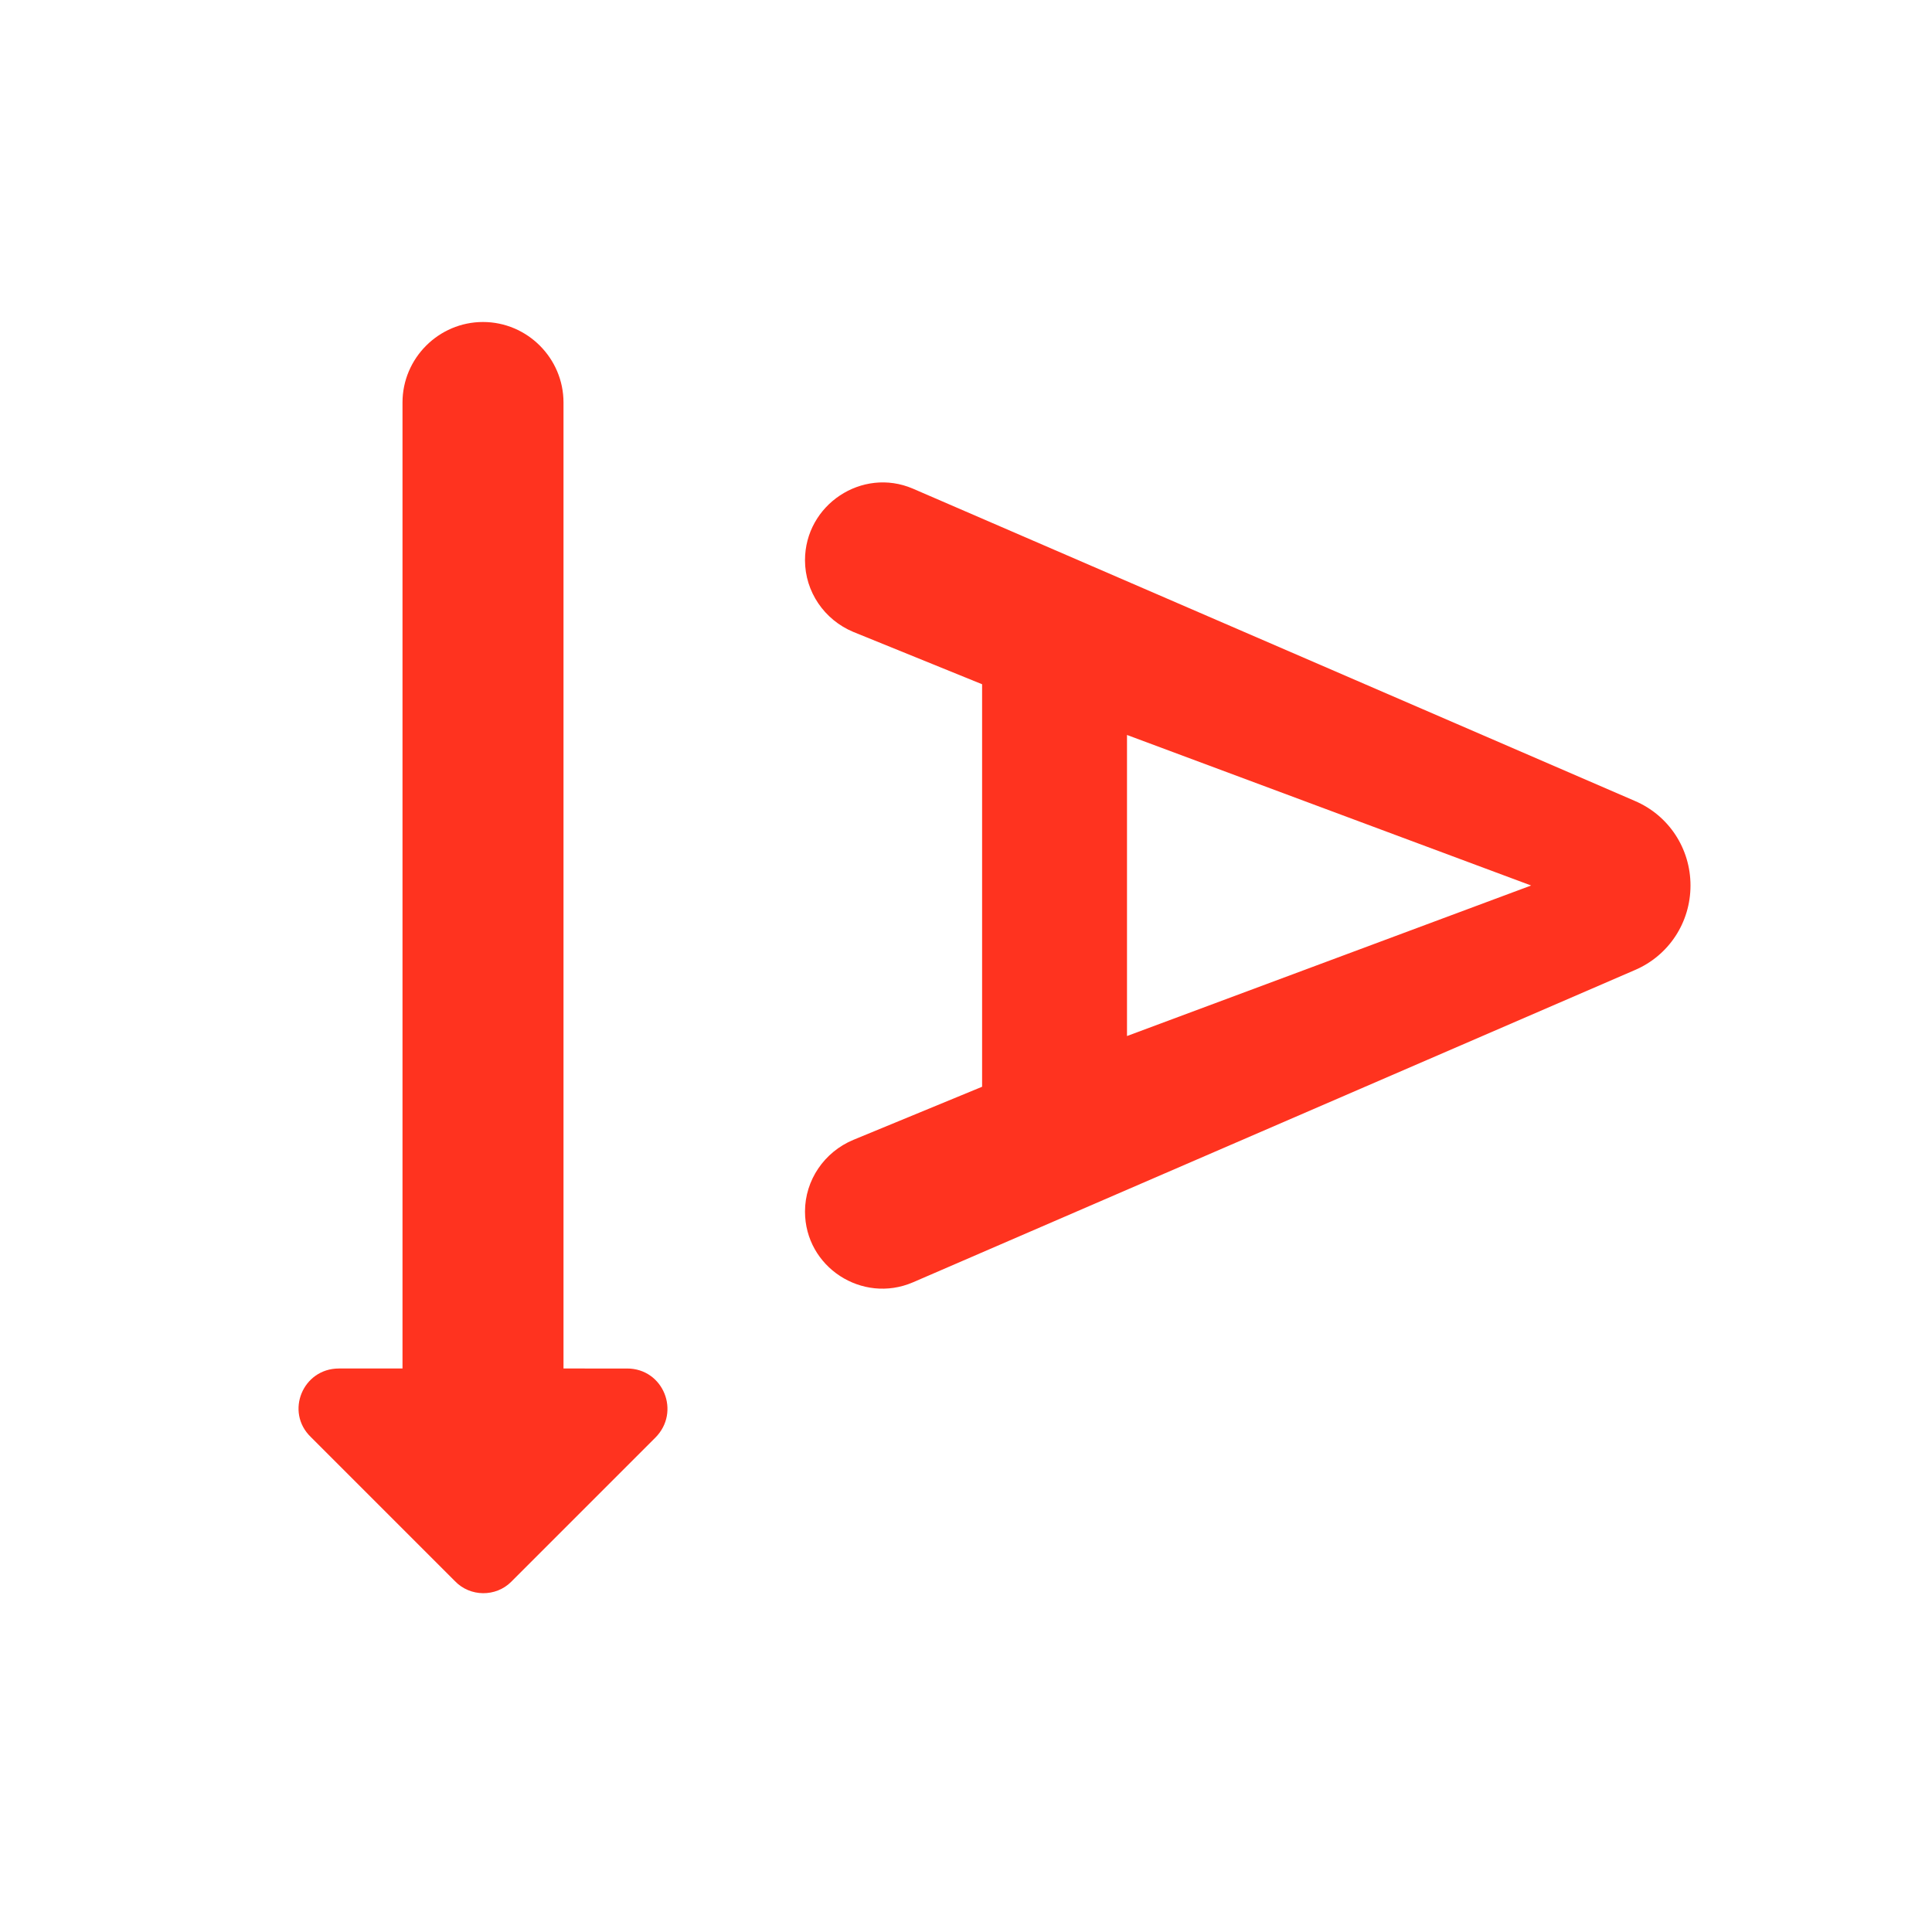 <svg fill="#FF331F" xmlns="http://www.w3.org/2000/svg" height="24" viewBox="0 0 24 24" width="24"><path d="M0 0h24v24H0V0zm0 0h24v24H0V0zm0 0h24v24H0V0z" fill="none"/><path d="M6.35 19.65l1.79-1.79c.32-.32.1-.86-.35-.86H7V5c0-.55-.45-1-1-1s-1 .45-1 1v12h-.79c-.45 0-.67.54-.35.85l1.79 1.79c.19.2.51.2.7.01zM12.2 8.5v5l-1.6.66c-.36.15-.6.5-.6.89 0 .69.71 1.15 1.34.88l8.97-3.88c.42-.18.69-.59.69-1.05 0-.46-.27-.87-.69-1.05l-8.97-3.88c-.63-.27-1.34.2-1.34.89 0 .39.24.74.6.89l1.6.65zm6.82 2.5L14 12.87V9.13L19.02 11z"/></svg>